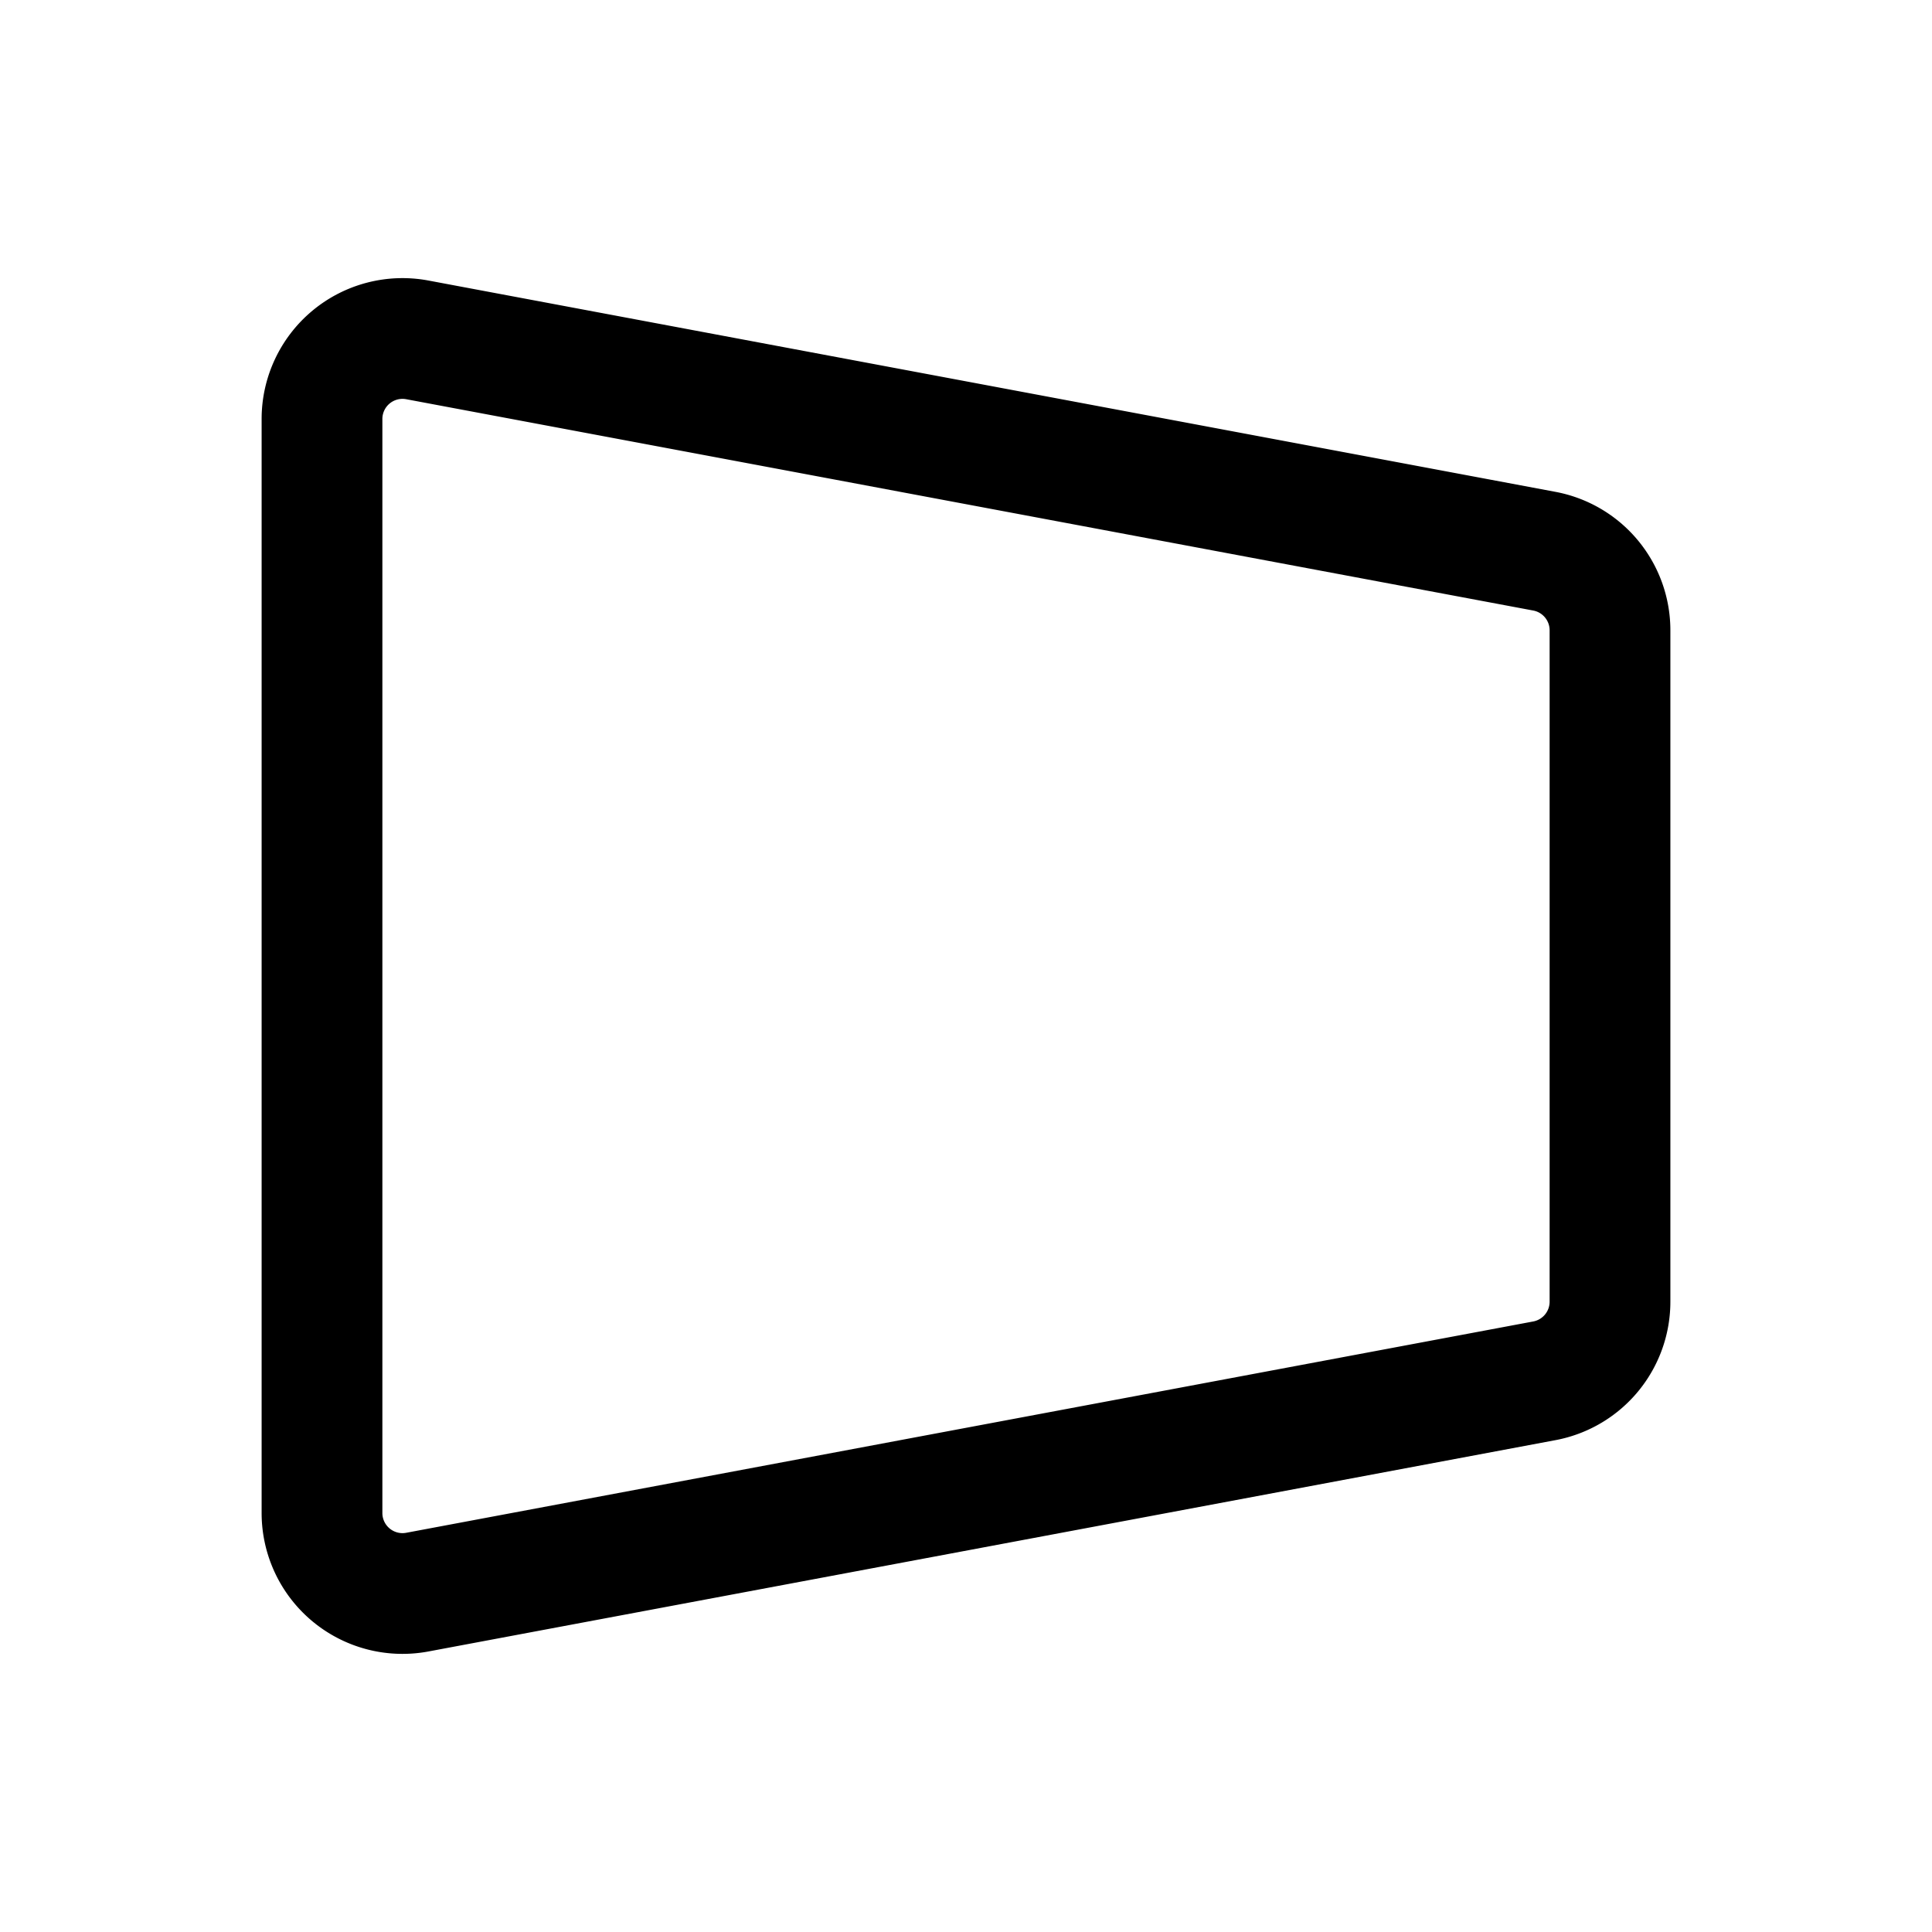 <svg xmlns="http://www.w3.org/2000/svg" fill="none" stroke-linecap="round" stroke-linejoin="round" viewBox="0 0 24 24" stroke-width="1.5" stroke="currentColor" aria-hidden="true" data-slot="icon" height="16px" width="16px">
  <path d="M4 5.205v13.59a1 1 0 0 0 1.184.983l14-2.625A1 1 0 0 0 20 16.17V7.83a1 1 0 0 0-.816-.983l-14-2.625A1 1 0 0 0 4 5.205"/>
</svg>
